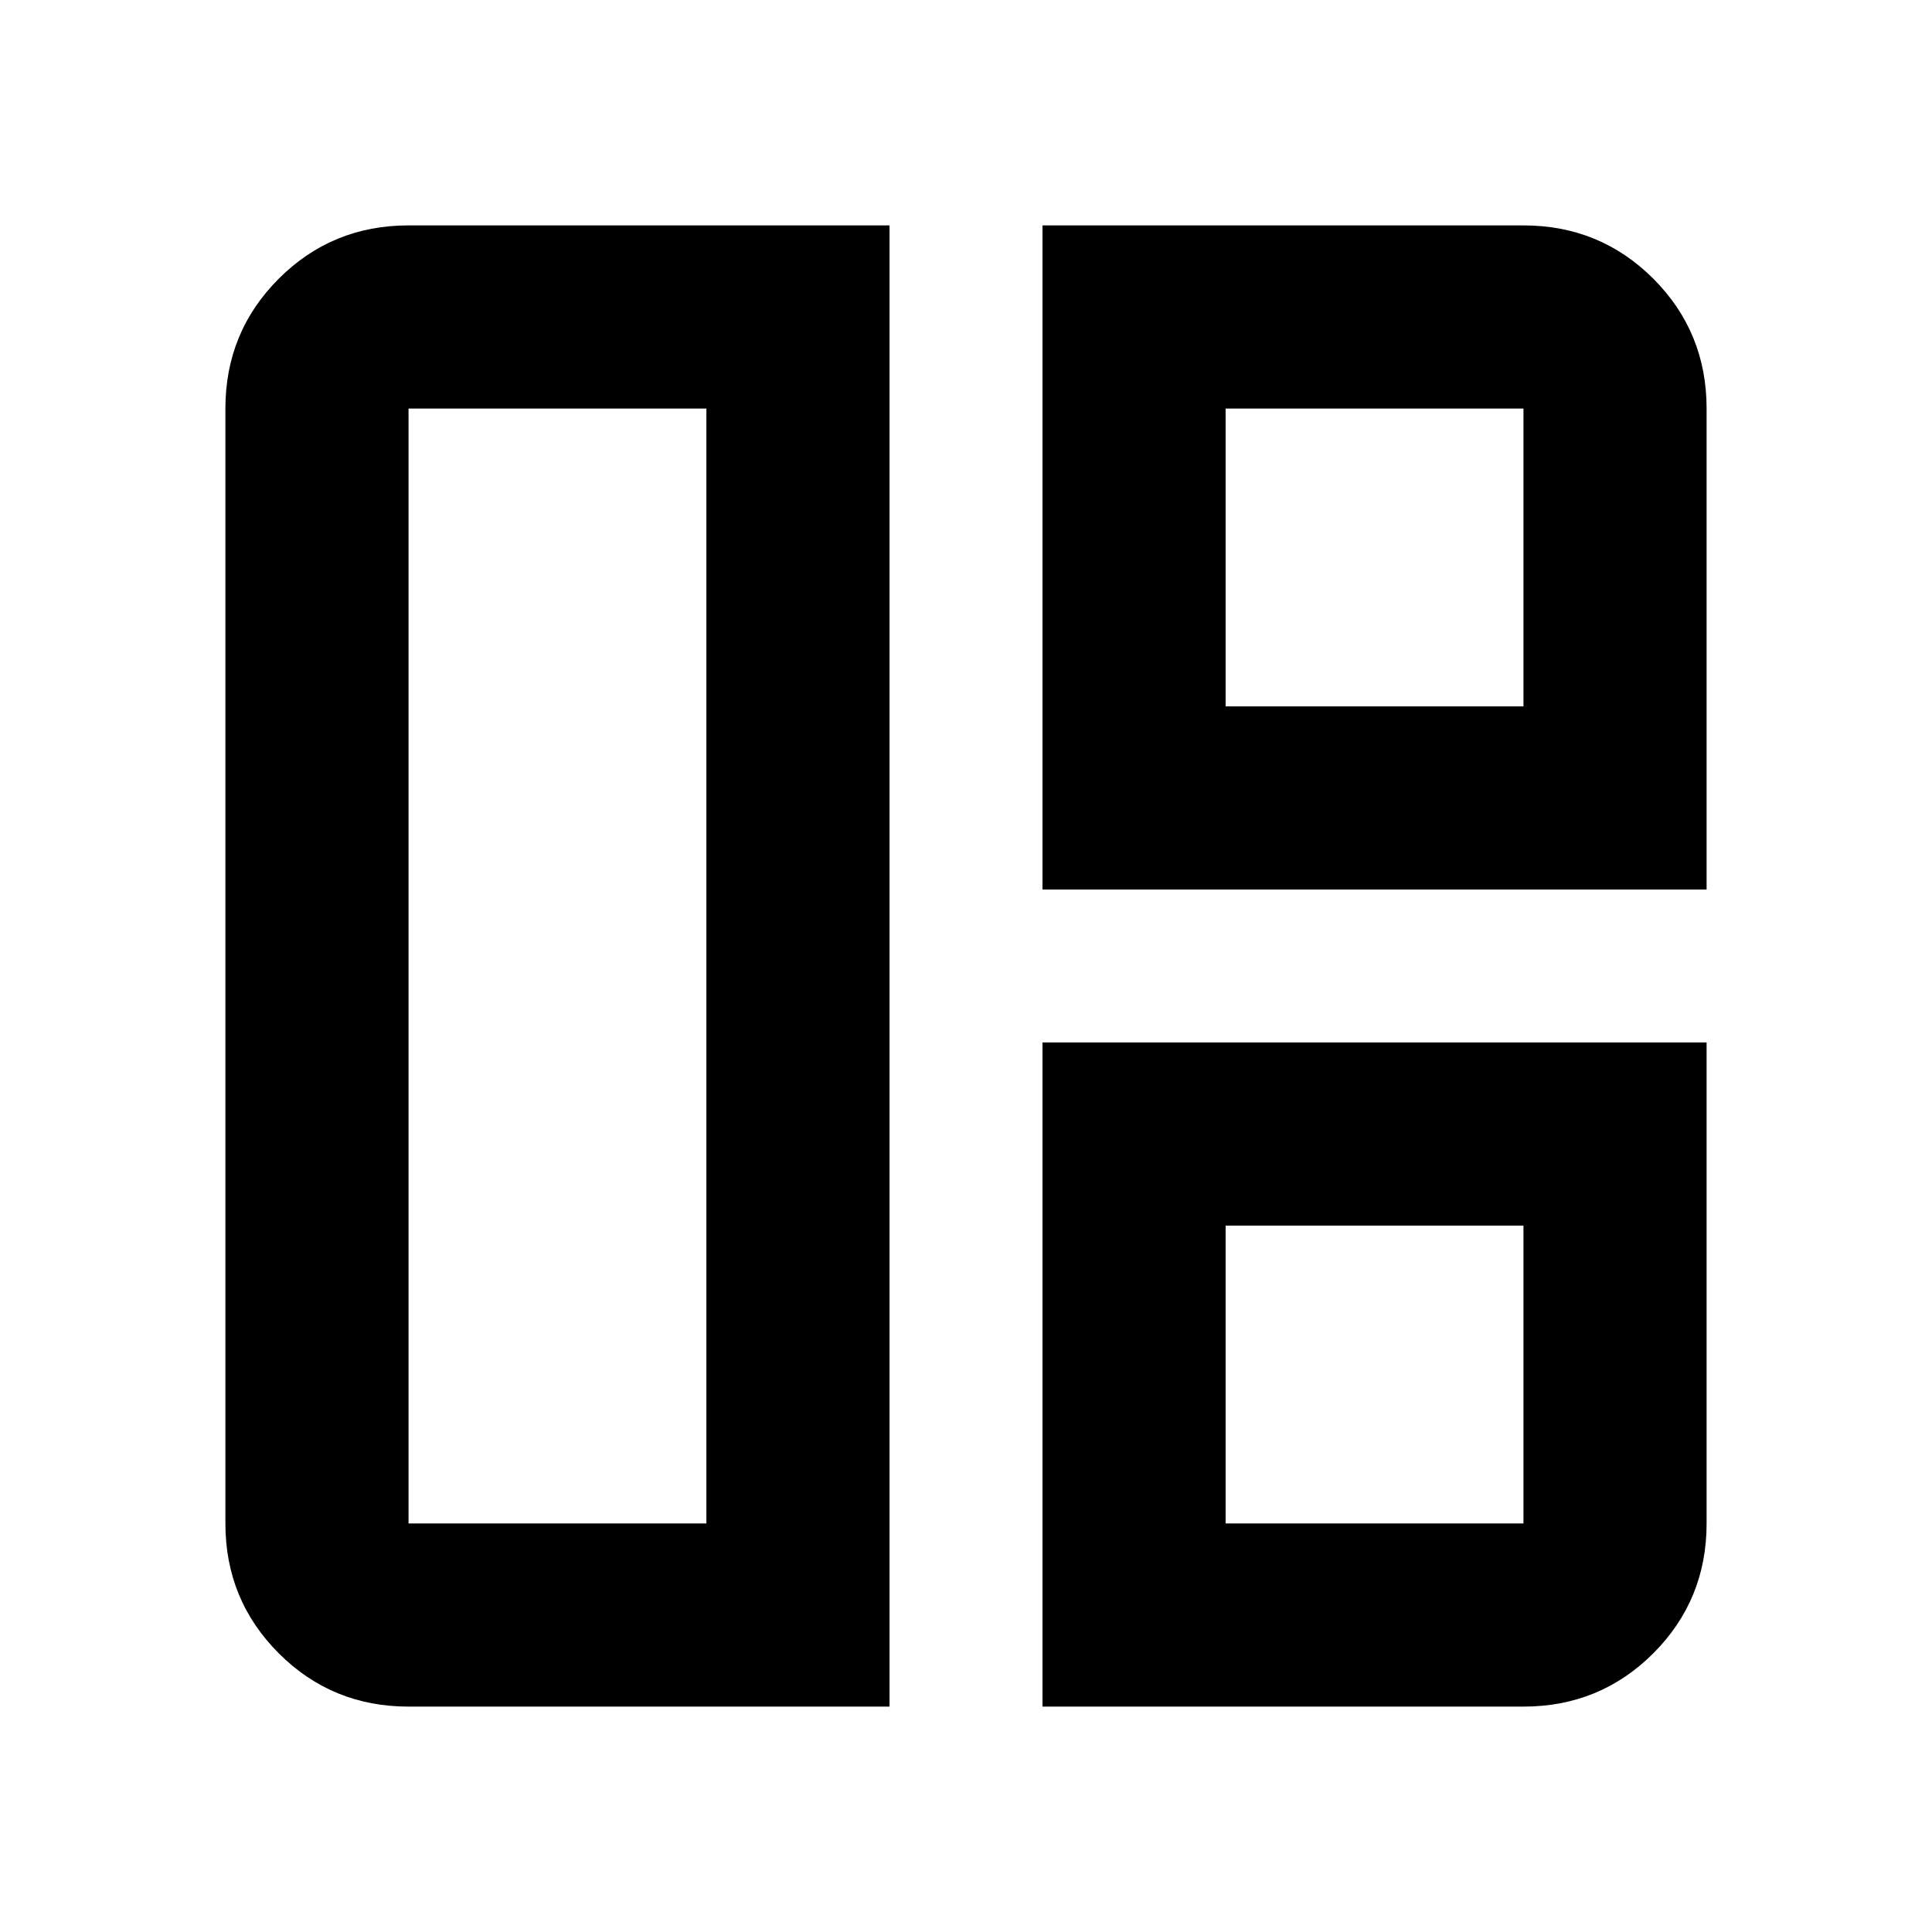 <svg xmlns="http://www.w3.org/2000/svg" height="24" width="24"><path d="M11.05 21.2H5.075Q4.125 21.2 3.463 20.538Q2.8 19.875 2.8 18.925V5.075Q2.8 4.125 3.463 3.462Q4.125 2.8 5.075 2.8H11.05ZM8.775 18.925V5.075H5.075Q5.075 5.075 5.075 5.075Q5.075 5.075 5.075 5.075V18.925Q5.075 18.925 5.075 18.925Q5.075 18.925 5.075 18.925ZM12.95 11.05V2.8H18.925Q19.875 2.8 20.538 3.462Q21.2 4.125 21.2 5.075V11.05ZM15.225 8.775H18.925V5.075Q18.925 5.075 18.925 5.075Q18.925 5.075 18.925 5.075H15.225ZM12.95 21.2V12.95H21.2V18.925Q21.2 19.875 20.538 20.538Q19.875 21.2 18.925 21.2ZM15.225 18.925H18.925Q18.925 18.925 18.925 18.925Q18.925 18.925 18.925 18.925V15.225H15.225ZM8.775 12Q8.775 12 8.775 12Q8.775 12 8.775 12Q8.775 12 8.775 12Q8.775 12 8.775 12ZM15.225 8.775Q15.225 8.775 15.225 8.775Q15.225 8.775 15.225 8.775ZM15.225 15.225Q15.225 15.225 15.225 15.225Q15.225 15.225 15.225 15.225Z"/></svg>